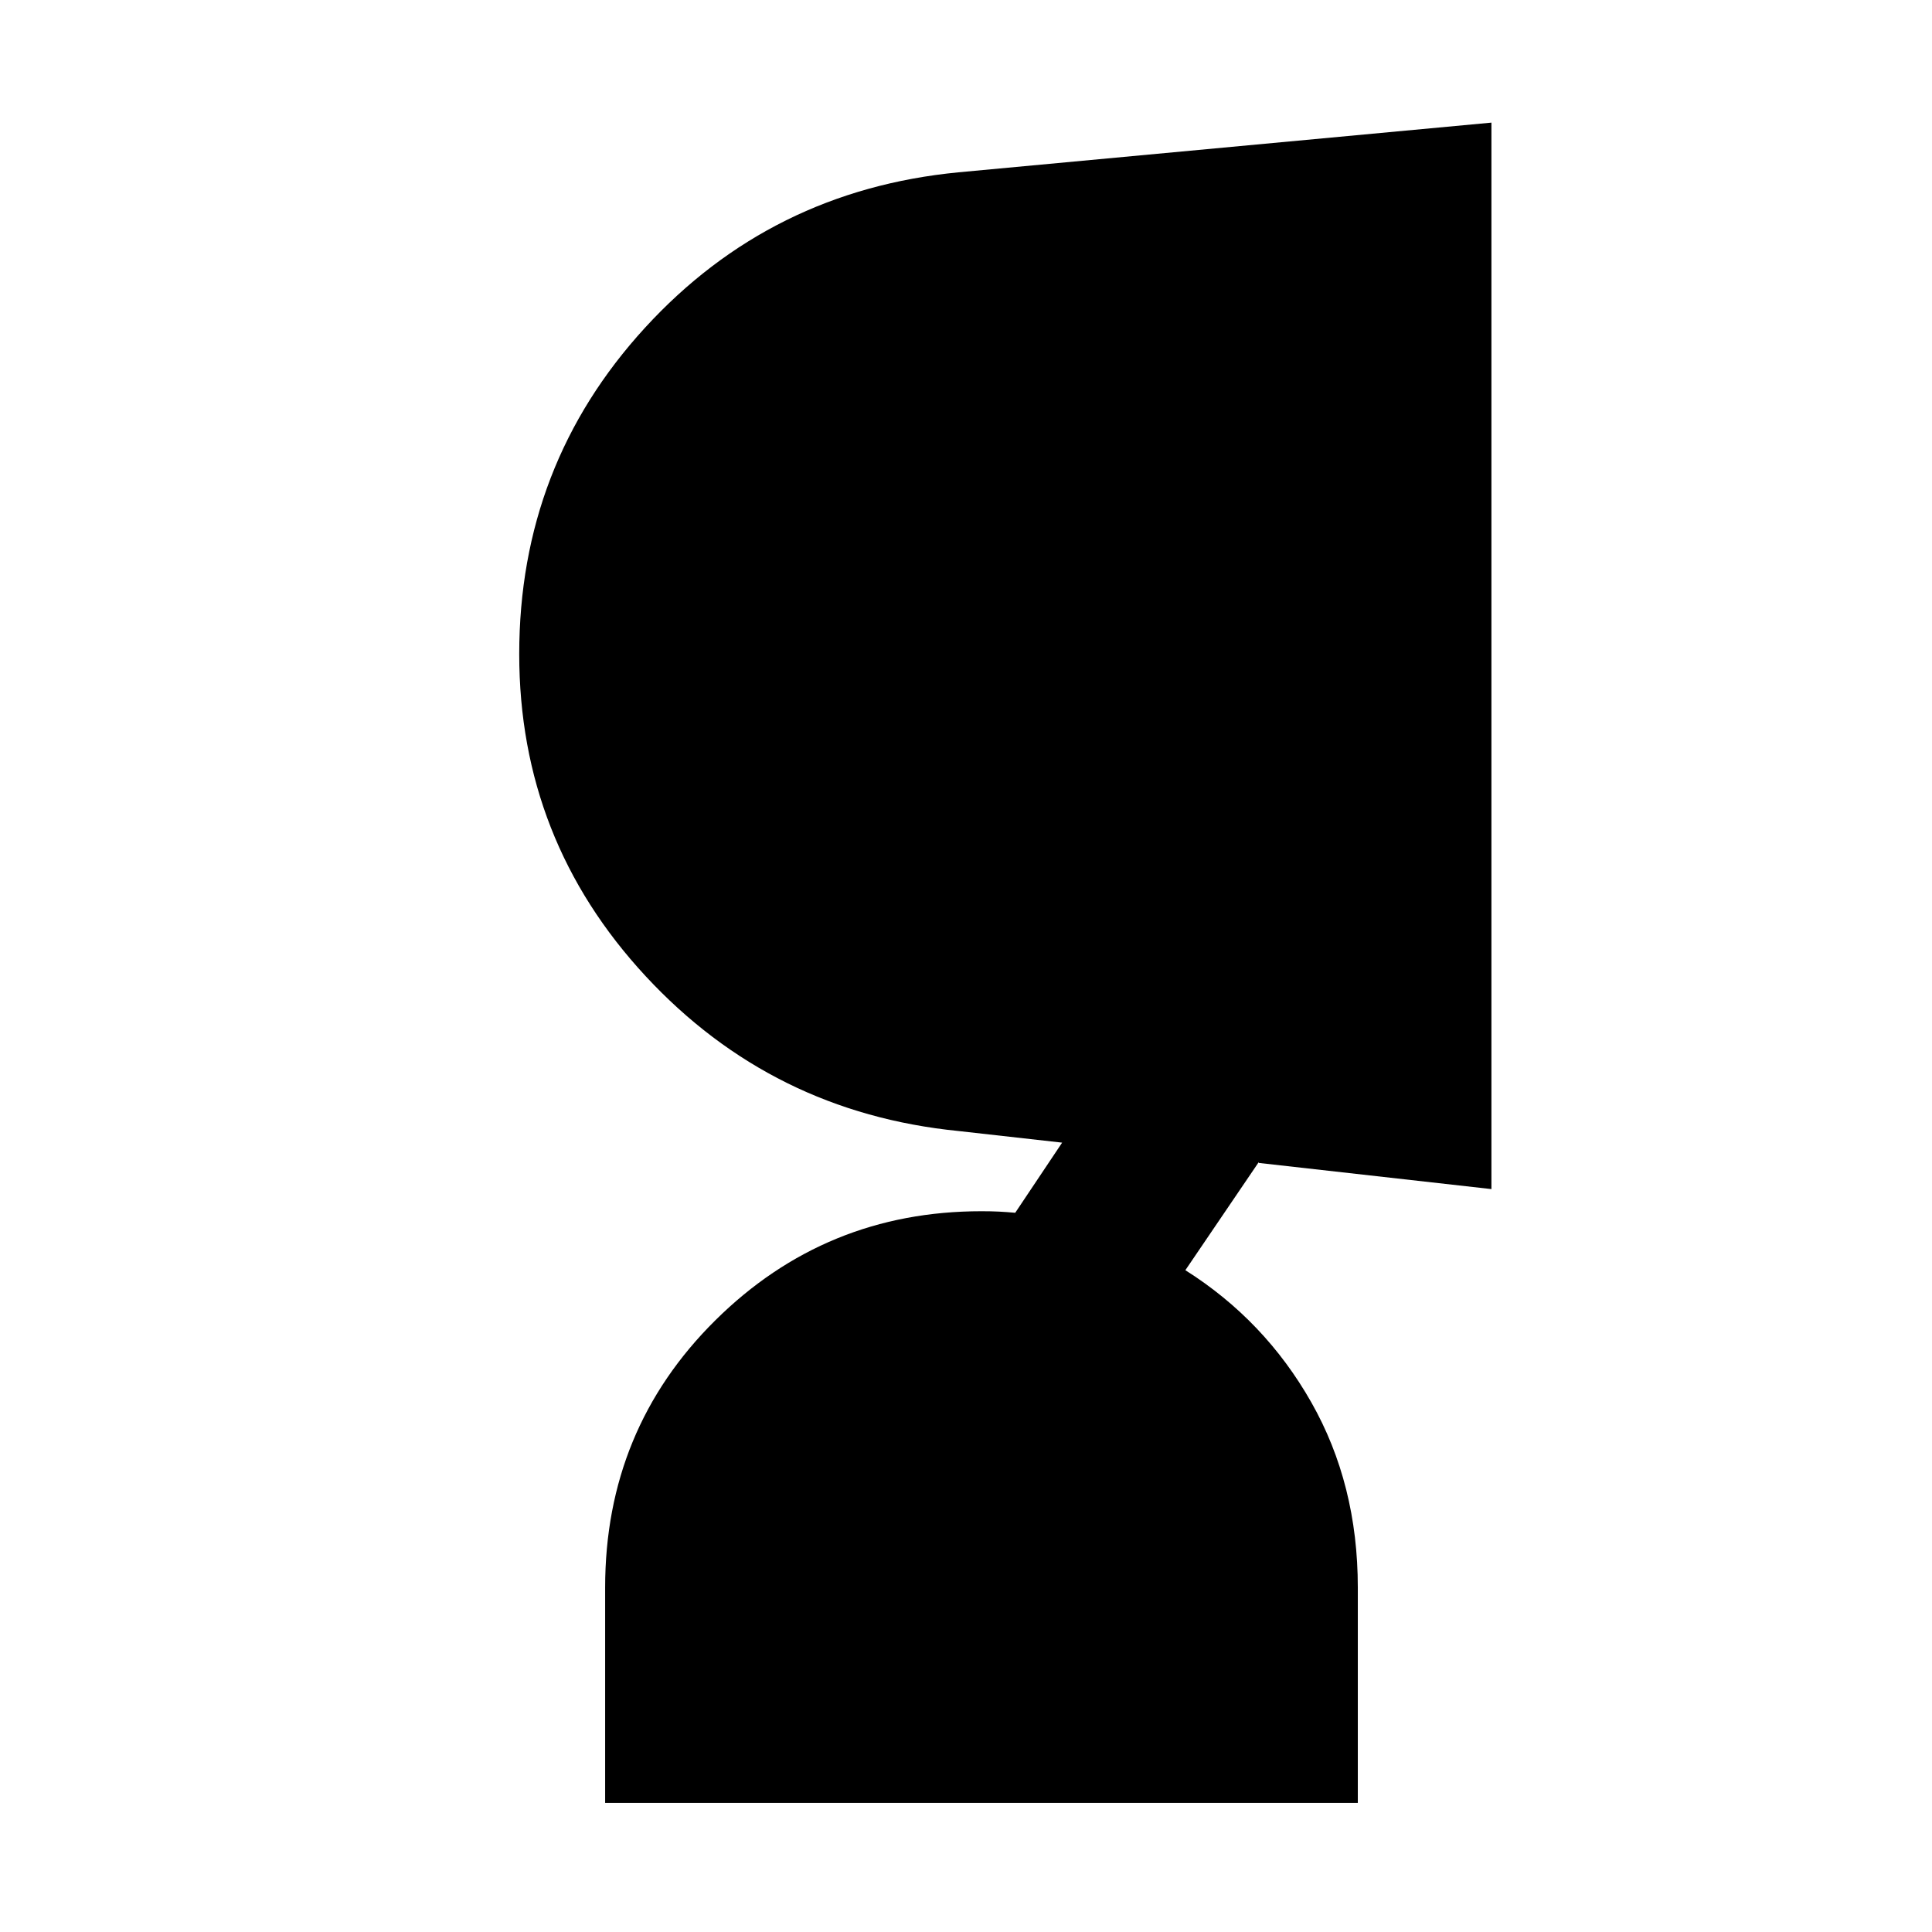 <svg xmlns="http://www.w3.org/2000/svg" height="24" viewBox="0 -960 960 960" width="24"><path d="M674.69-64.16h-374v-107q0-78.53 54.73-132.76 54.74-54.23 132.27-54.23 5 0 8.7.19 3.69.19 8.07.58l23.31-34.85-51.46-5.77q-92.69-9.23-155.5-76.96Q258-542.69 258-635q0-93.92 62.5-162.15t155.81-77.23l264.77-24.69v529.92l-115.62-13v-.39L589-328.85q39.46 24.93 62.58 65.66 23.11 40.73 23.11 92.03v107Z"/></svg>